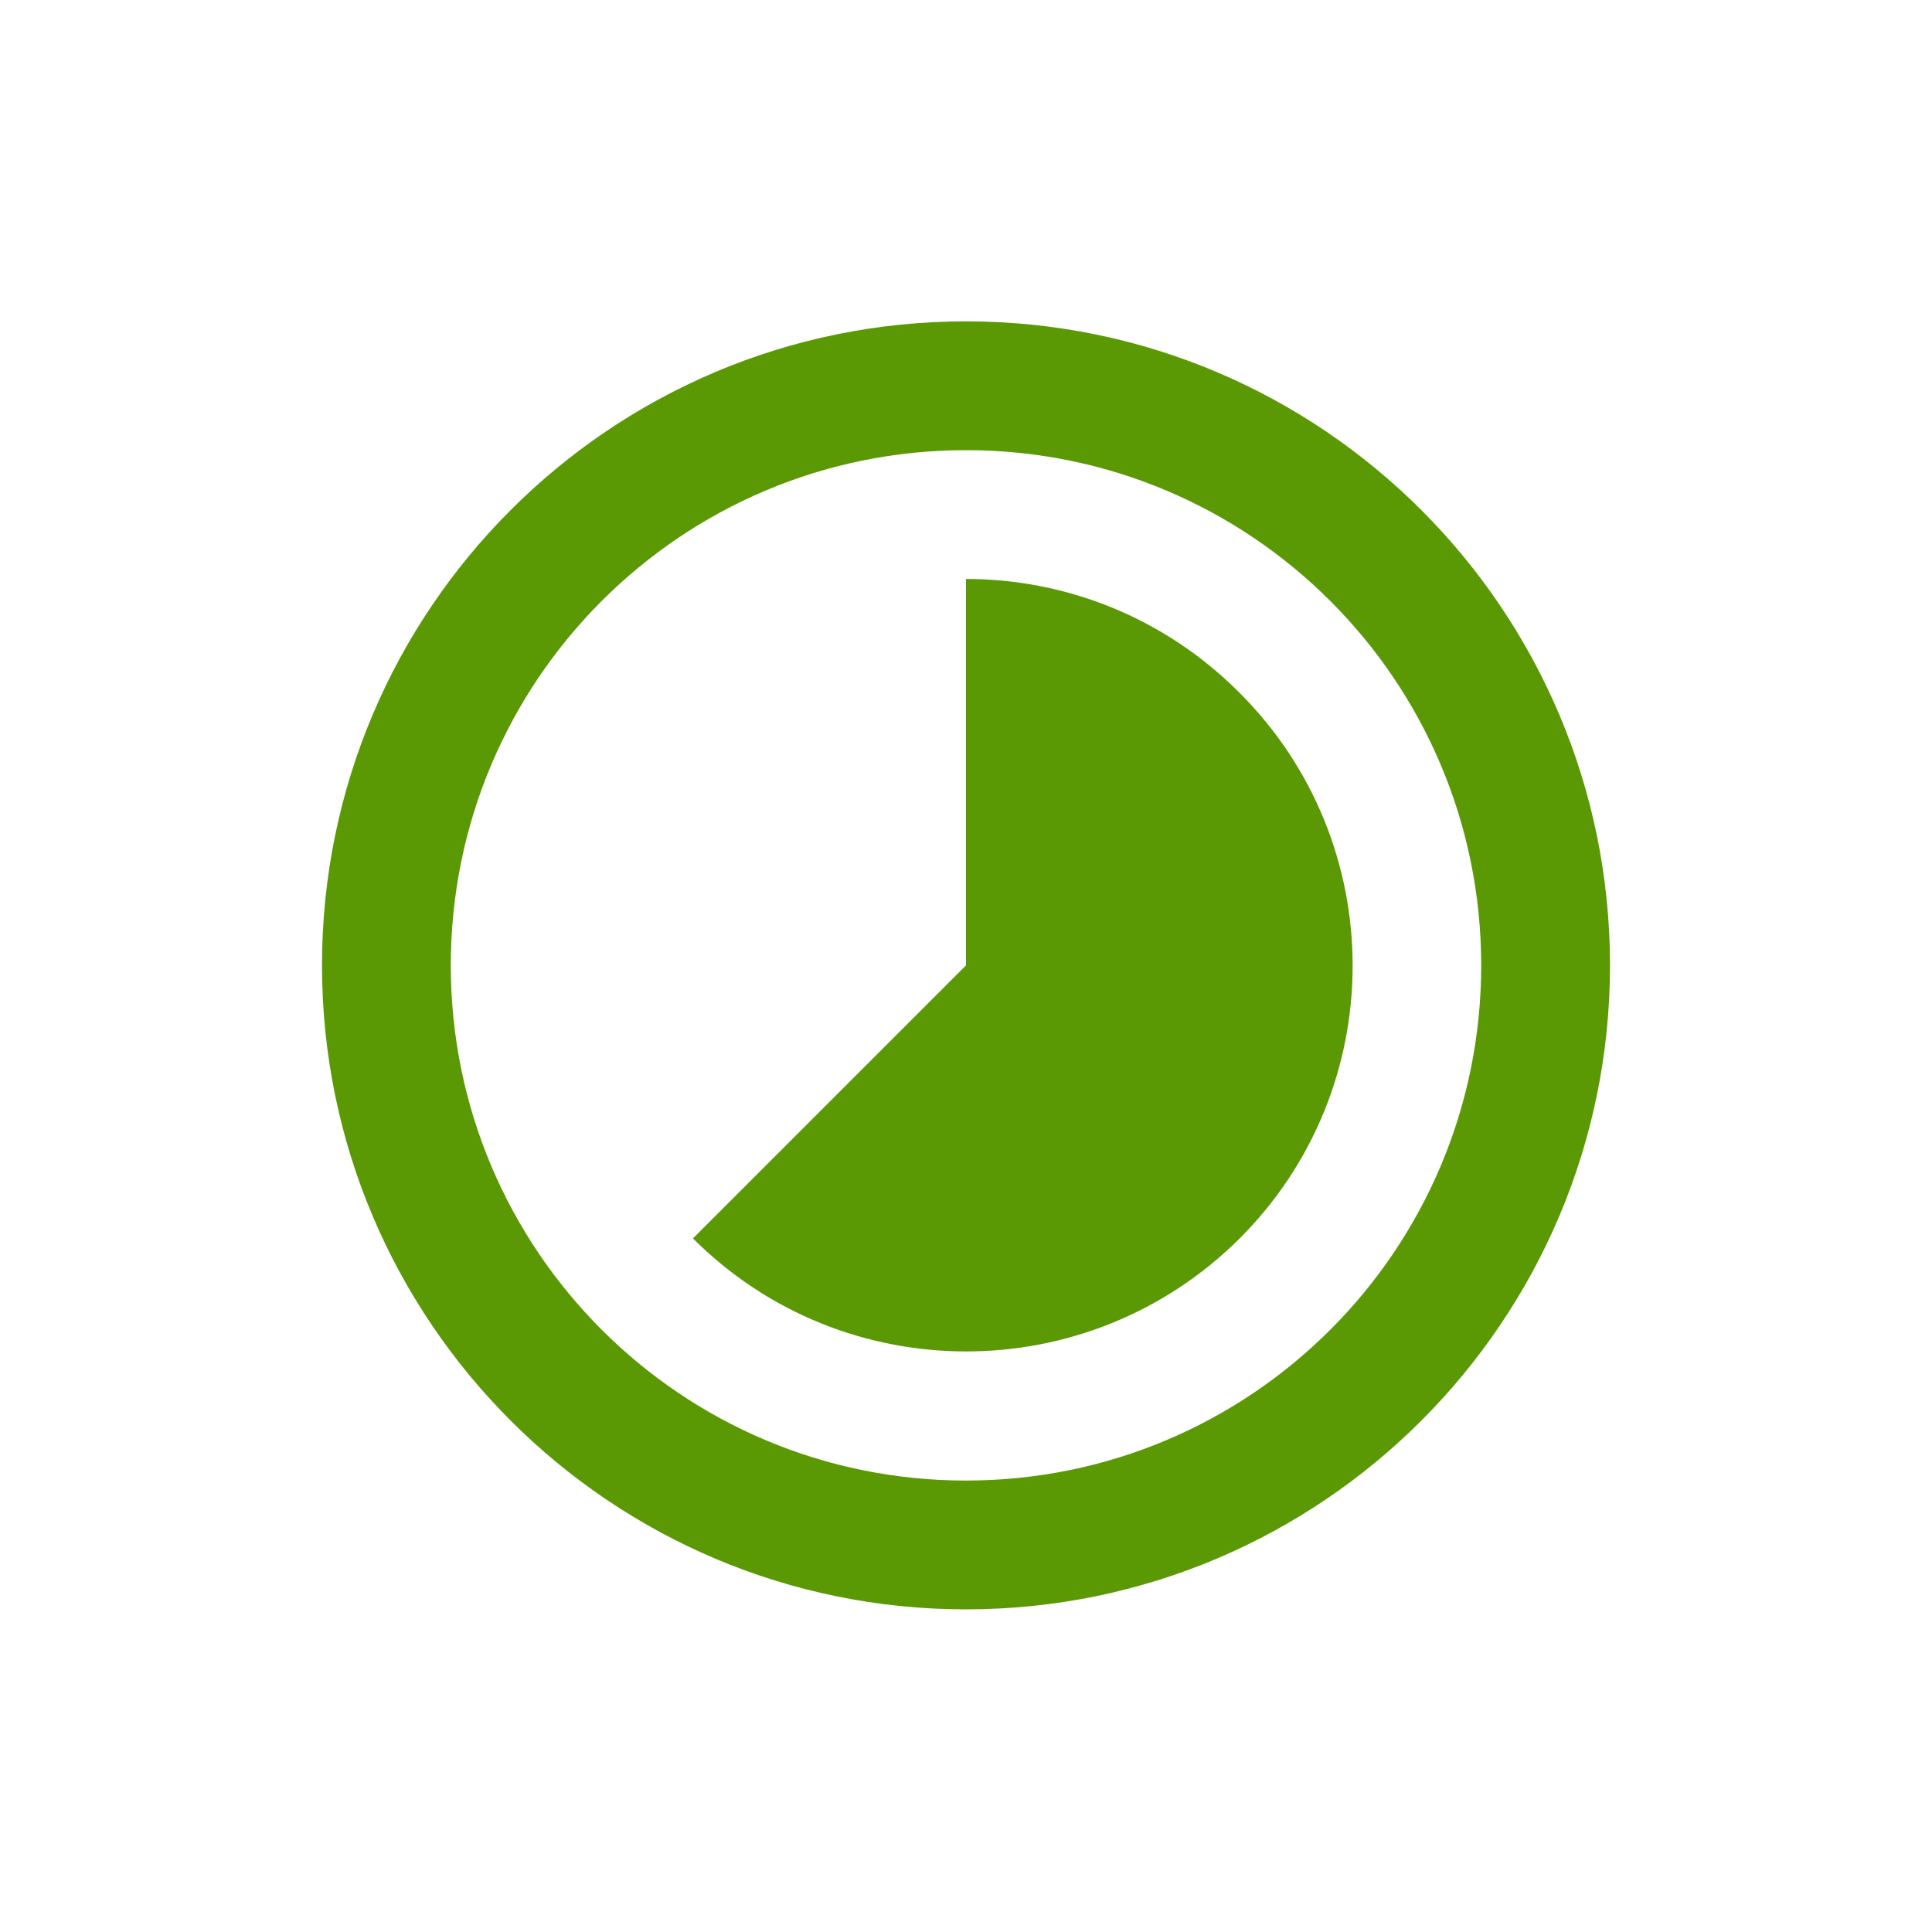 <svg width="24" height="24" viewBox="0 0 24 24" fill="none" xmlns="http://www.w3.org/2000/svg">
<path d="M15.392 8.6C14.456 7.664 13.232 7.192 12 7.192V11.992L8.608 15.384C10.48 17.256 13.52 17.256 15.4 15.384C17.272 13.512 17.272 10.472 15.392 8.6ZM12 3.992C7.584 3.992 4 7.576 4 11.992C4 16.408 7.584 19.992 12 19.992C16.416 19.992 20 16.408 20 11.992C20 7.576 16.416 3.992 12 3.992ZM12 18.392C8.464 18.392 5.6 15.528 5.6 11.992C5.6 8.456 8.464 5.592 12 5.592C15.536 5.592 18.4 8.456 18.4 11.992C18.4 15.528 15.536 18.392 12 18.392Z" fill="#5A9903"/>
</svg>
